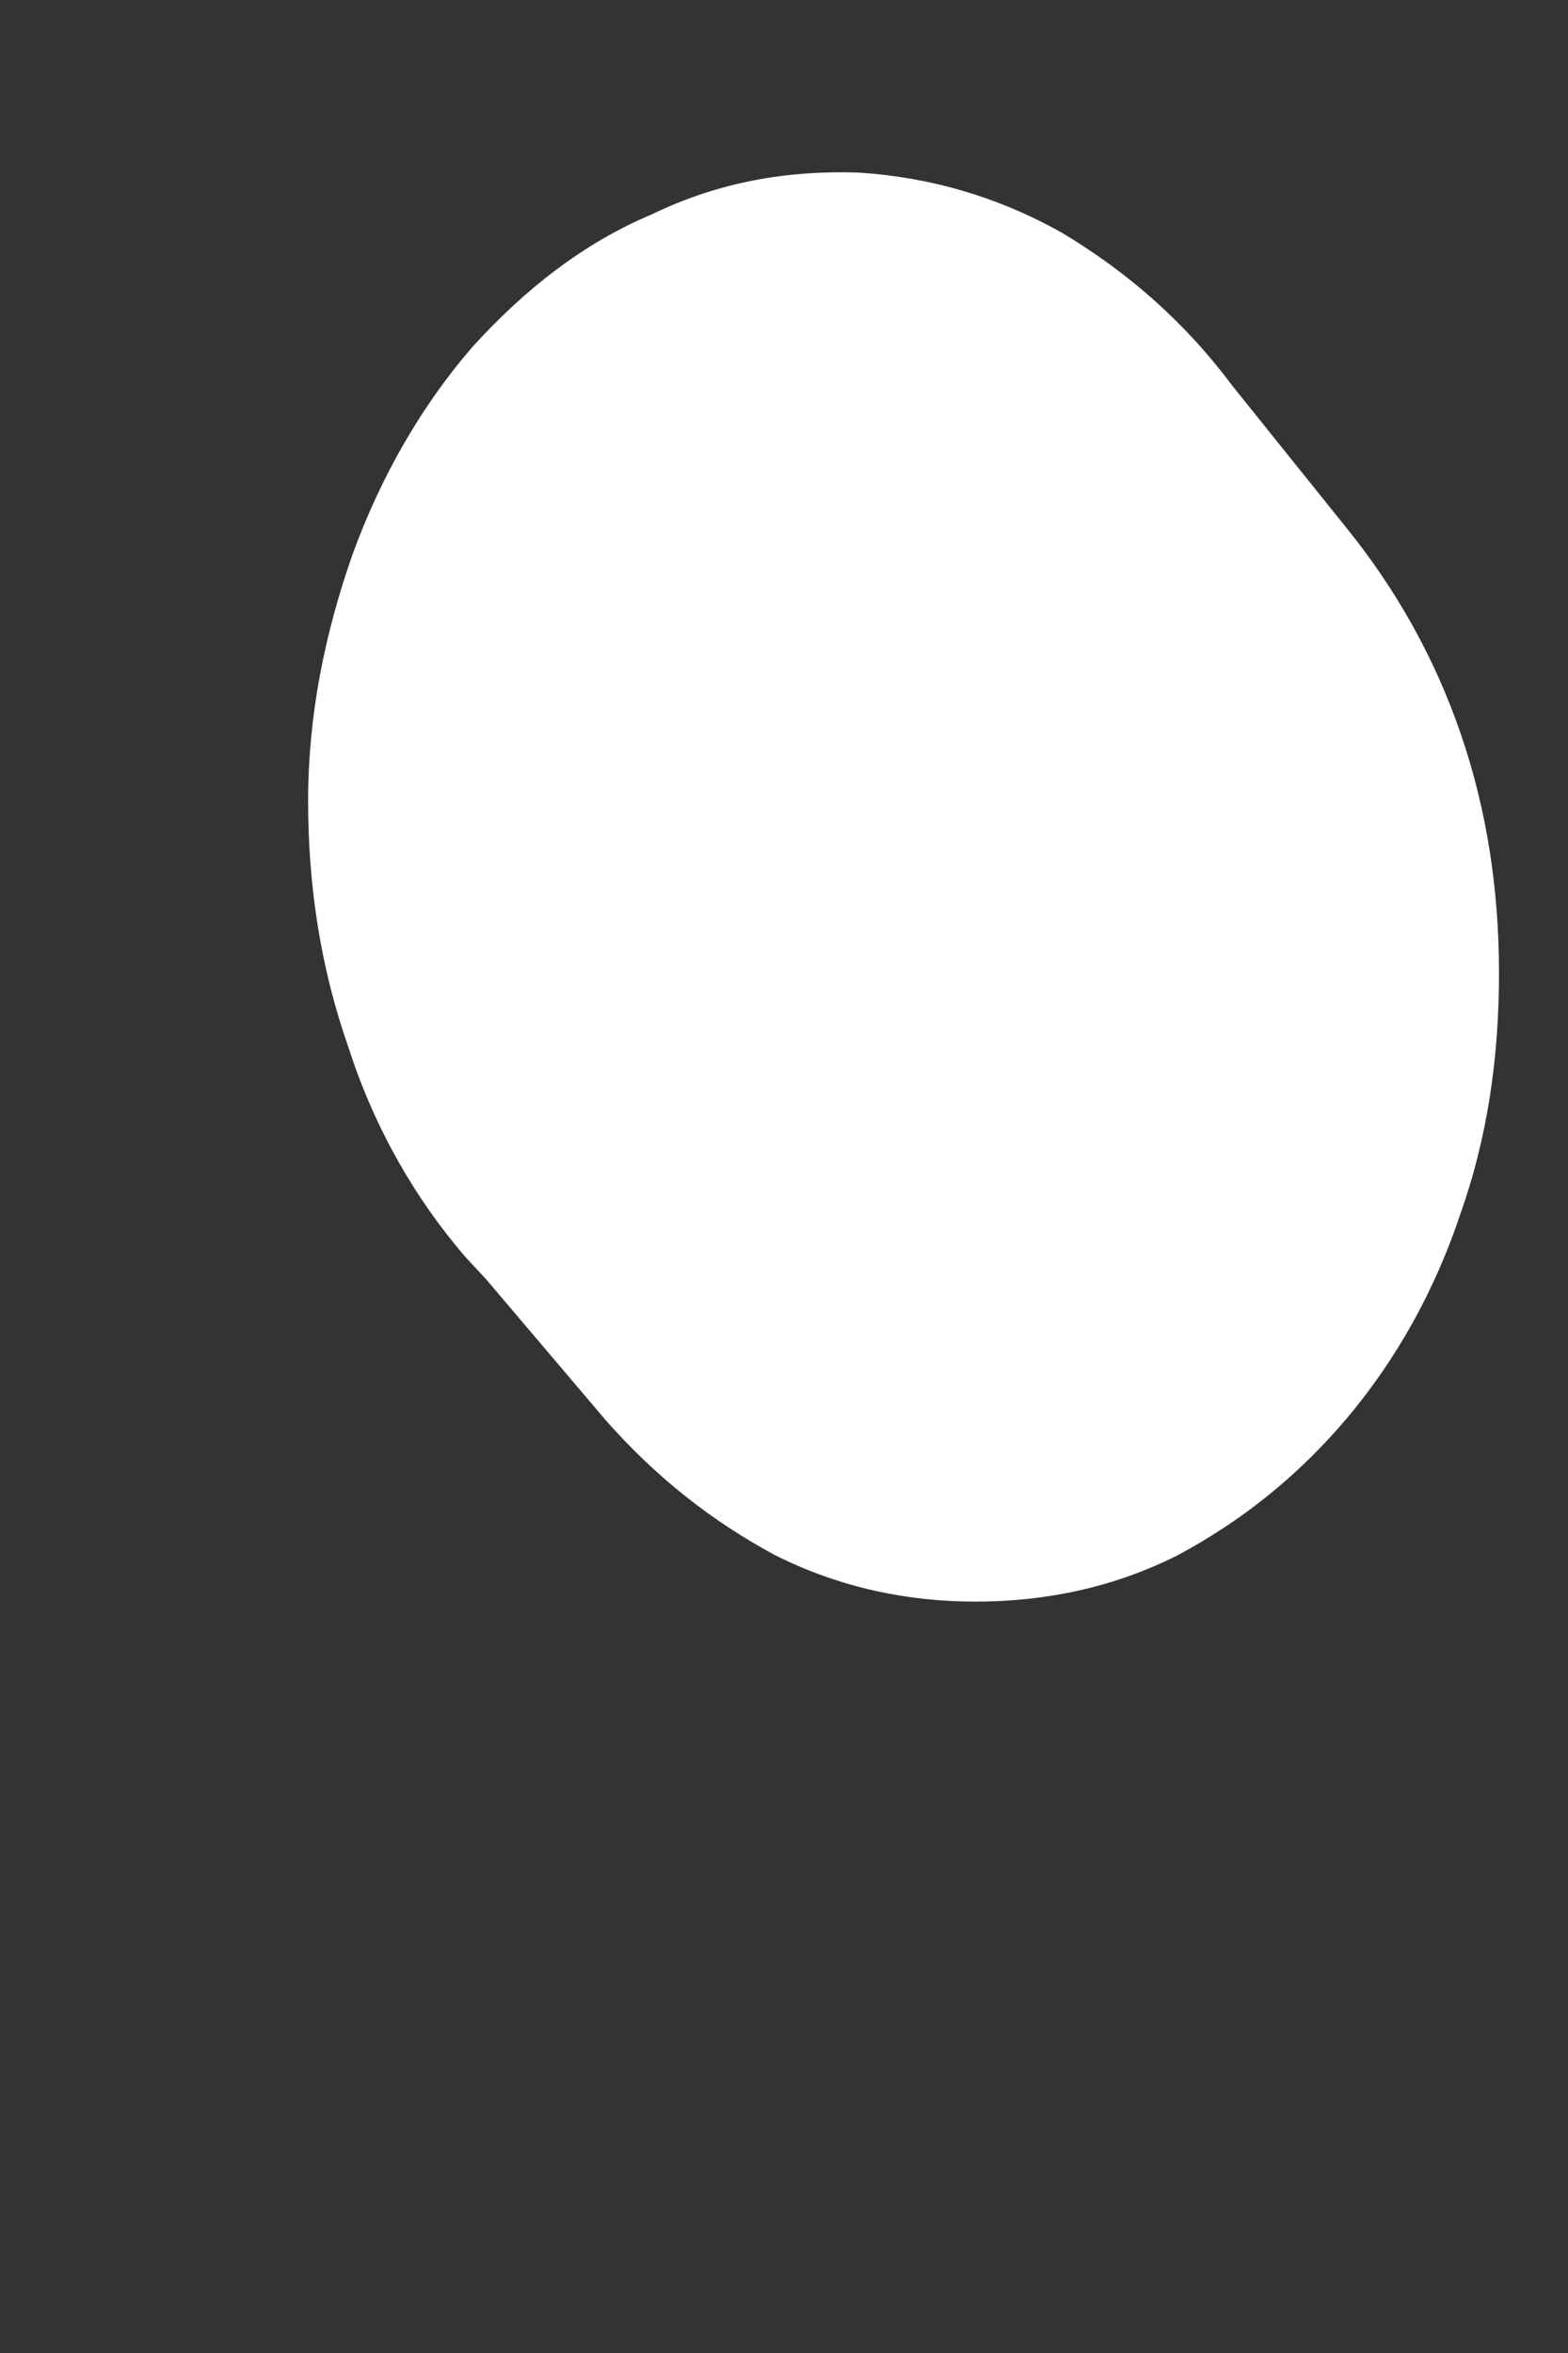 <svg width="2" height="3" viewBox="0 0 2 3" fill="none" xmlns="http://www.w3.org/2000/svg">
<rect x="0" y="0" width="2" height="3" fill="#333333" stroke="none"/>
<path d="M0.62 1.631L0.772 1.81C0.837 1.884 0.909 1.94 0.989 1.983C1.071 2.024 1.157 2.042 1.244 2.042C1.334 2.042 1.42 2.024 1.502 1.983C1.582 1.94 1.654 1.884 1.719 1.807C1.781 1.733 1.83 1.646 1.863 1.547C1.897 1.451 1.912 1.349 1.912 1.241C1.912 1.136 1.897 1.034 1.863 0.935C1.83 0.839 1.781 0.752 1.719 0.675L1.572 0.492C1.51 0.409 1.438 0.347 1.355 0.297C1.273 0.251 1.187 0.226 1.095 0.22C1.004 0.217 0.917 0.232 0.832 0.273C0.744 0.31 0.669 0.369 0.602 0.443C0.538 0.517 0.486 0.607 0.45 0.706C0.414 0.808 0.393 0.913 0.393 1.021C0.393 1.13 0.409 1.235 0.445 1.337C0.478 1.439 0.53 1.529 0.594 1.603L0.62 1.631Z" fill="white"/>
</svg>

